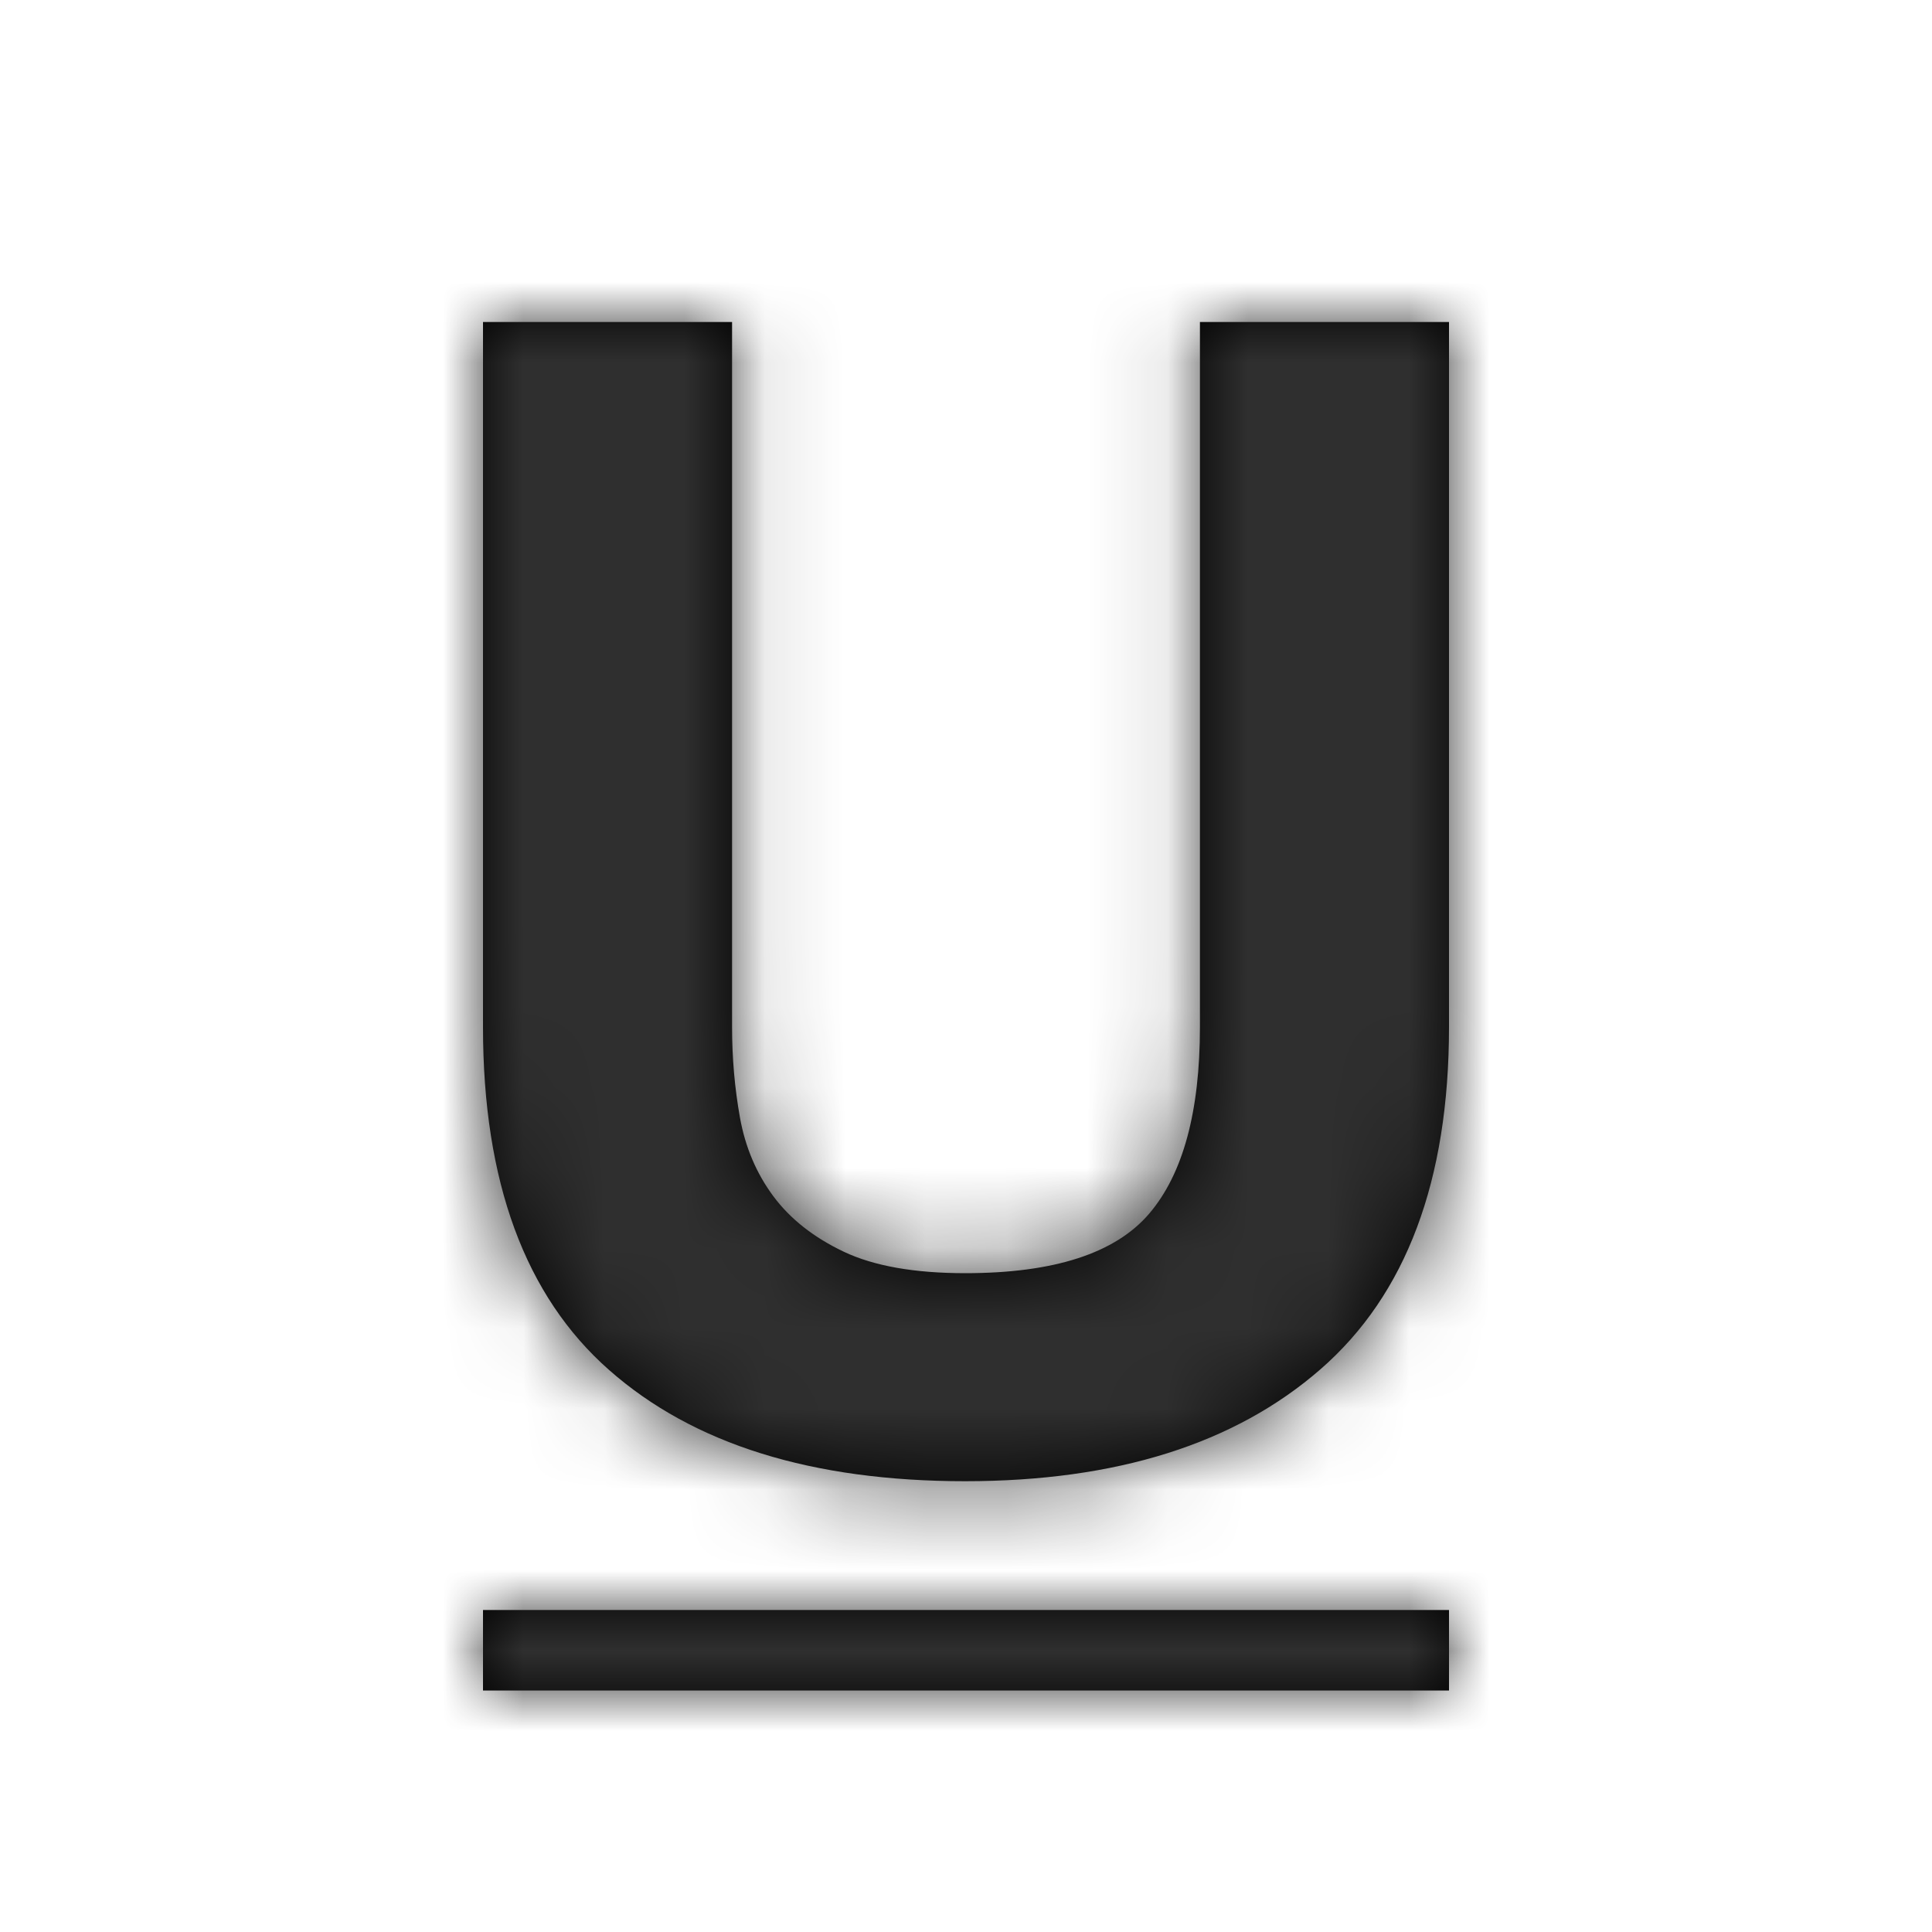<?xml version="1.0" encoding="UTF-8"?>
<svg width="24px" height="24px" viewBox="0 0 24 24" version="1.1" xmlns="http://www.w3.org/2000/svg" xmlns:xlink="http://www.w3.org/1999/xlink">
    <!-- Generator: Sketch 46.1 (44463) - http://www.bohemiancoding.com/sketch -->
    <title>ico/underline</title>
    <desc>Created with Sketch.</desc>
    <defs>
        <path d="M0,16 L12,16 L12,17 L0,17 L0,16 Z M12,8.758 C12,10.665 11.468,12.082 10.404,13.009 C9.34,13.936 7.869,14.4 5.99,14.4 C4.085,14.4 2.611,13.94 1.567,13.019 C0.522,12.099 0,10.678 0,8.758 L0,0 L3.094,0 L3.094,8.758 C3.094,9.14 3.126,9.515 3.192,9.883 C3.258,10.251 3.396,10.576 3.606,10.859 C3.816,11.142 4.108,11.372 4.483,11.55 C4.857,11.727 5.36,11.816 5.99,11.816 C7.094,11.816 7.855,11.569 8.276,11.076 C8.696,10.583 8.906,9.81 8.906,8.758 L8.906,0 L12,0 L12,8.758 Z" id="path-1"></path>
    </defs>
    <g id="Symbols" stroke="none" stroke-width="1" fill="none" fill-rule="evenodd">
        <g id="ico/underline">
            <g id="Colors/DarkGray" transform="translate(6, 4)">
                <mask id="mask-2" fill="white">
                    <use xlink:href="#path-1"></use>
                </mask>
                <use id="Mask" fill="#000000" xlink:href="#path-1"></use>
                <g mask="url(#mask-2)" id="#2F2F2F" fill="#2F2F2F">
                    <g transform="translate(-26, -22)">
                        <rect x="0" y="0" width="64" height="64"></rect>
                    </g>
                </g>
            </g>
        </g>
    </g>
</svg>